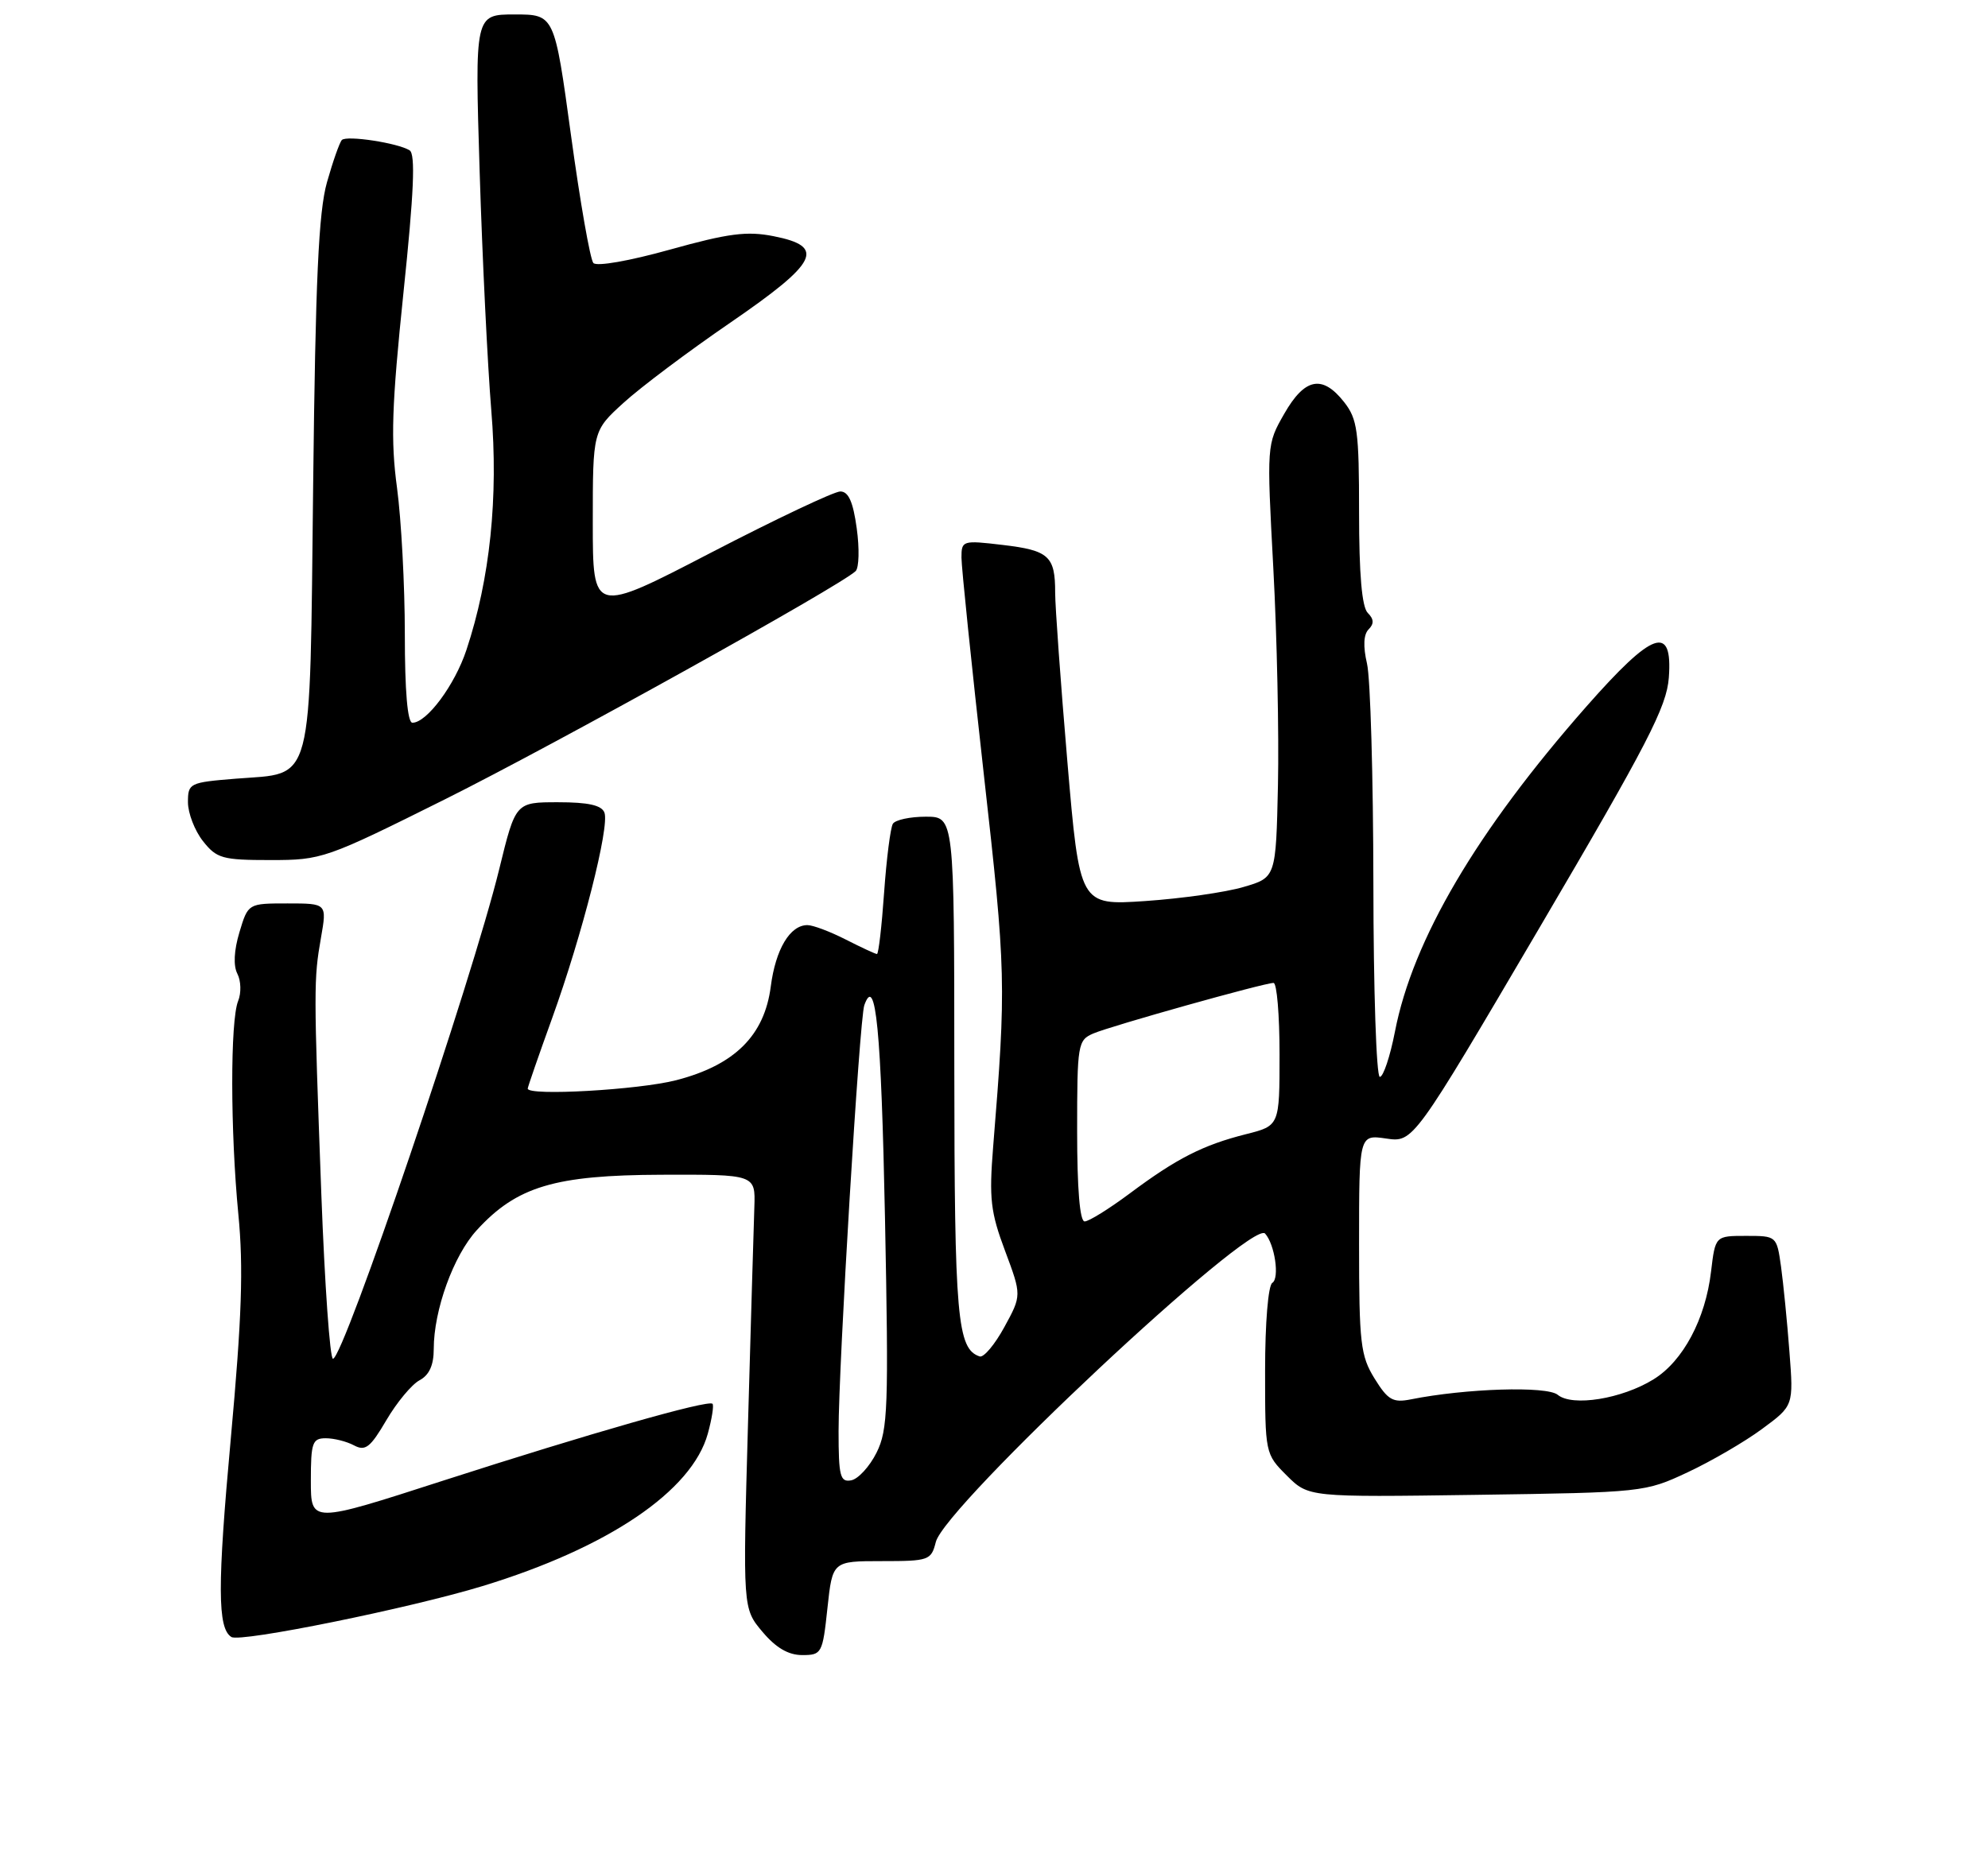 <?xml version="1.0" encoding="UTF-8" standalone="no"?>
<!DOCTYPE svg PUBLIC "-//W3C//DTD SVG 1.1//EN" "http://www.w3.org/Graphics/SVG/1.1/DTD/svg11.dtd" >
<svg xmlns="http://www.w3.org/2000/svg" xmlns:xlink="http://www.w3.org/1999/xlink" version="1.1" viewBox="0 0 275 256">
 <g >
 <path fill="currentColor"
d=" M 114.46 222.50 C 115.16 216.00 115.16 216.00 121.97 216.00 C 128.50 216.00 128.81 215.89 129.45 213.36 C 130.69 208.39 173.14 168.62 175.00 170.68 C 176.34 172.16 177.03 176.86 176.00 177.50 C 175.43 177.85 175.00 183.01 175.00 189.64 C 175.00 201.10 175.01 201.17 178.00 204.16 C 181.01 207.16 181.01 207.16 204.25 206.83 C 227.27 206.50 227.56 206.47 233.45 203.71 C 236.72 202.18 241.36 199.48 243.75 197.71 C 248.11 194.50 248.11 194.50 247.53 187.00 C 247.22 182.88 246.69 177.59 246.37 175.25 C 245.77 171.01 245.76 171.00 241.53 171.00 C 237.28 171.00 237.28 171.00 236.69 175.93 C 235.92 182.51 232.81 188.34 228.73 190.85 C 224.35 193.56 217.50 194.66 215.48 192.99 C 213.99 191.75 202.75 192.10 195.16 193.62 C 192.68 194.11 191.99 193.72 190.14 190.73 C 188.20 187.59 188.00 185.85 188.00 172.12 C 188.00 156.98 188.00 156.98 191.75 157.53 C 195.50 158.08 195.50 158.08 213.00 128.29 C 227.94 102.86 230.55 97.80 230.85 93.75 C 231.39 86.32 228.67 87.28 219.45 97.75 C 204.27 115.00 195.43 130.01 192.96 142.75 C 192.29 146.19 191.35 149.00 190.87 149.00 C 190.39 149.00 189.99 136.96 189.98 122.25 C 189.96 107.54 189.57 93.85 189.10 91.83 C 188.54 89.43 188.62 87.78 189.32 87.08 C 190.09 86.31 190.06 85.66 189.20 84.80 C 188.39 83.99 188.00 79.45 188.00 70.93 C 188.00 59.64 187.78 57.99 185.93 55.63 C 182.92 51.81 180.49 52.28 177.65 57.25 C 175.22 61.50 175.22 61.52 176.14 78.66 C 176.65 88.10 176.93 101.58 176.78 108.62 C 176.50 121.42 176.50 121.42 172.00 122.73 C 169.53 123.46 163.42 124.33 158.42 124.67 C 149.35 125.28 149.35 125.28 147.65 105.39 C 146.72 94.45 145.96 83.92 145.96 82.00 C 145.97 76.95 145.09 76.15 138.71 75.40 C 133.15 74.74 133.00 74.79 133.00 77.15 C 133.00 78.49 134.39 91.93 136.08 107.04 C 139.17 134.51 139.21 136.17 137.38 158.70 C 136.81 165.83 137.02 167.71 139.03 173.07 C 141.33 179.23 141.33 179.23 138.93 183.62 C 137.61 186.04 136.08 187.86 135.52 187.68 C 132.41 186.65 132.03 182.32 132.01 147.75 C 132.00 113.00 132.00 113.00 128.06 113.00 C 125.89 113.00 123.85 113.44 123.51 113.98 C 123.18 114.52 122.63 118.80 122.30 123.48 C 121.97 128.17 121.53 132.00 121.31 132.00 C 121.10 132.00 119.16 131.10 117.00 130.00 C 114.84 128.90 112.46 128.00 111.69 128.00 C 109.28 128.00 107.29 131.33 106.62 136.50 C 105.74 143.29 101.62 147.37 93.54 149.46 C 88.34 150.80 73.00 151.67 73.00 150.62 C 73.00 150.41 74.52 146.02 76.38 140.87 C 80.54 129.34 84.35 114.36 83.61 112.43 C 83.22 111.41 81.37 111.00 77.19 111.00 C 71.32 111.00 71.32 111.00 69.06 120.25 C 65.32 135.56 47.52 188.00 46.06 188.00 C 45.64 188.00 44.92 177.76 44.45 165.25 C 43.39 136.69 43.39 135.52 44.40 129.75 C 45.23 125.00 45.23 125.00 39.77 125.00 C 34.32 125.00 34.32 125.00 33.12 128.99 C 32.36 131.52 32.26 133.63 32.84 134.74 C 33.34 135.71 33.39 137.40 32.94 138.50 C 31.84 141.24 31.86 156.48 32.97 168.00 C 33.69 175.38 33.45 182.29 31.93 199.00 C 30.06 219.43 30.08 225.31 32.01 226.50 C 33.26 227.28 56.69 222.52 66.76 219.45 C 84.12 214.15 95.72 206.31 97.91 198.37 C 98.48 196.30 98.77 194.44 98.56 194.23 C 97.97 193.64 81.60 198.32 61.25 204.88 C 43.00 210.78 43.00 210.78 43.00 204.89 C 43.00 199.60 43.21 199.00 45.07 199.00 C 46.20 199.00 47.96 199.44 48.98 199.99 C 50.54 200.82 51.23 200.28 53.44 196.51 C 54.88 194.05 56.95 191.56 58.03 190.98 C 59.38 190.26 60.00 188.89 60.00 186.65 C 60.00 181.27 62.73 173.72 65.96 170.20 C 71.48 164.16 76.74 162.59 91.50 162.54 C 104.50 162.50 104.50 162.50 104.35 167.00 C 104.26 169.47 103.87 182.99 103.47 197.03 C 102.75 222.55 102.75 222.55 105.47 225.78 C 107.33 227.99 109.05 229.00 110.97 229.00 C 113.67 229.00 113.79 228.78 114.46 222.50 Z  M 61.60 110.57 C 76.88 102.94 116.25 81.06 118.36 79.02 C 118.83 78.56 118.90 75.89 118.51 73.09 C 118.01 69.43 117.37 68.00 116.24 68.00 C 115.38 68.00 107.32 71.82 98.33 76.48 C 82.00 84.96 82.00 84.96 82.00 72.29 C 82.00 59.61 82.00 59.61 86.25 55.74 C 88.59 53.60 95.22 48.62 101.00 44.66 C 113.18 36.30 114.28 34.11 107.01 32.68 C 103.33 31.95 100.77 32.28 92.70 34.53 C 87.08 36.10 82.54 36.90 82.08 36.39 C 81.64 35.90 80.25 27.96 78.99 18.75 C 76.70 2.00 76.70 2.00 71.19 2.00 C 65.68 2.00 65.68 2.00 66.35 23.75 C 66.72 35.71 67.45 50.57 67.96 56.77 C 68.96 68.81 67.79 80.09 64.52 89.93 C 62.91 94.79 59.04 100.00 57.05 100.00 C 56.37 100.00 56.00 95.62 56.00 87.75 C 56.00 81.01 55.51 71.90 54.92 67.50 C 54.03 60.92 54.19 56.13 55.81 40.50 C 57.26 26.62 57.49 21.31 56.66 20.80 C 55.03 19.78 47.96 18.70 47.29 19.37 C 46.98 19.69 46.05 22.32 45.23 25.22 C 44.07 29.32 43.64 38.69 43.32 67.00 C 42.83 109.48 43.51 106.87 32.62 107.74 C 26.21 108.26 26.00 108.36 26.00 111.00 C 26.00 112.50 26.93 114.92 28.07 116.37 C 29.97 118.78 30.75 119.00 37.42 119.00 C 44.54 119.00 45.05 118.82 61.60 110.57 Z  M 116.00 198.02 C 116.00 188.85 118.89 140.95 119.56 139.08 C 121.14 134.67 121.90 142.55 122.42 168.50 C 122.94 194.80 122.83 197.83 121.25 201.00 C 120.29 202.92 118.71 204.64 117.75 204.82 C 116.22 205.11 116.00 204.26 116.00 198.02 Z  M 149.00 156.48 C 149.00 144.45 149.09 143.92 151.25 142.99 C 153.74 141.93 174.86 136.00 176.17 136.00 C 176.63 136.00 177.00 140.45 177.00 145.88 C 177.00 155.76 177.00 155.76 172.35 156.93 C 166.41 158.43 162.77 160.28 156.29 165.12 C 153.43 167.25 150.62 169.00 150.04 169.00 C 149.37 169.00 149.00 164.50 149.00 156.48 Z "/>
</g>
</svg>